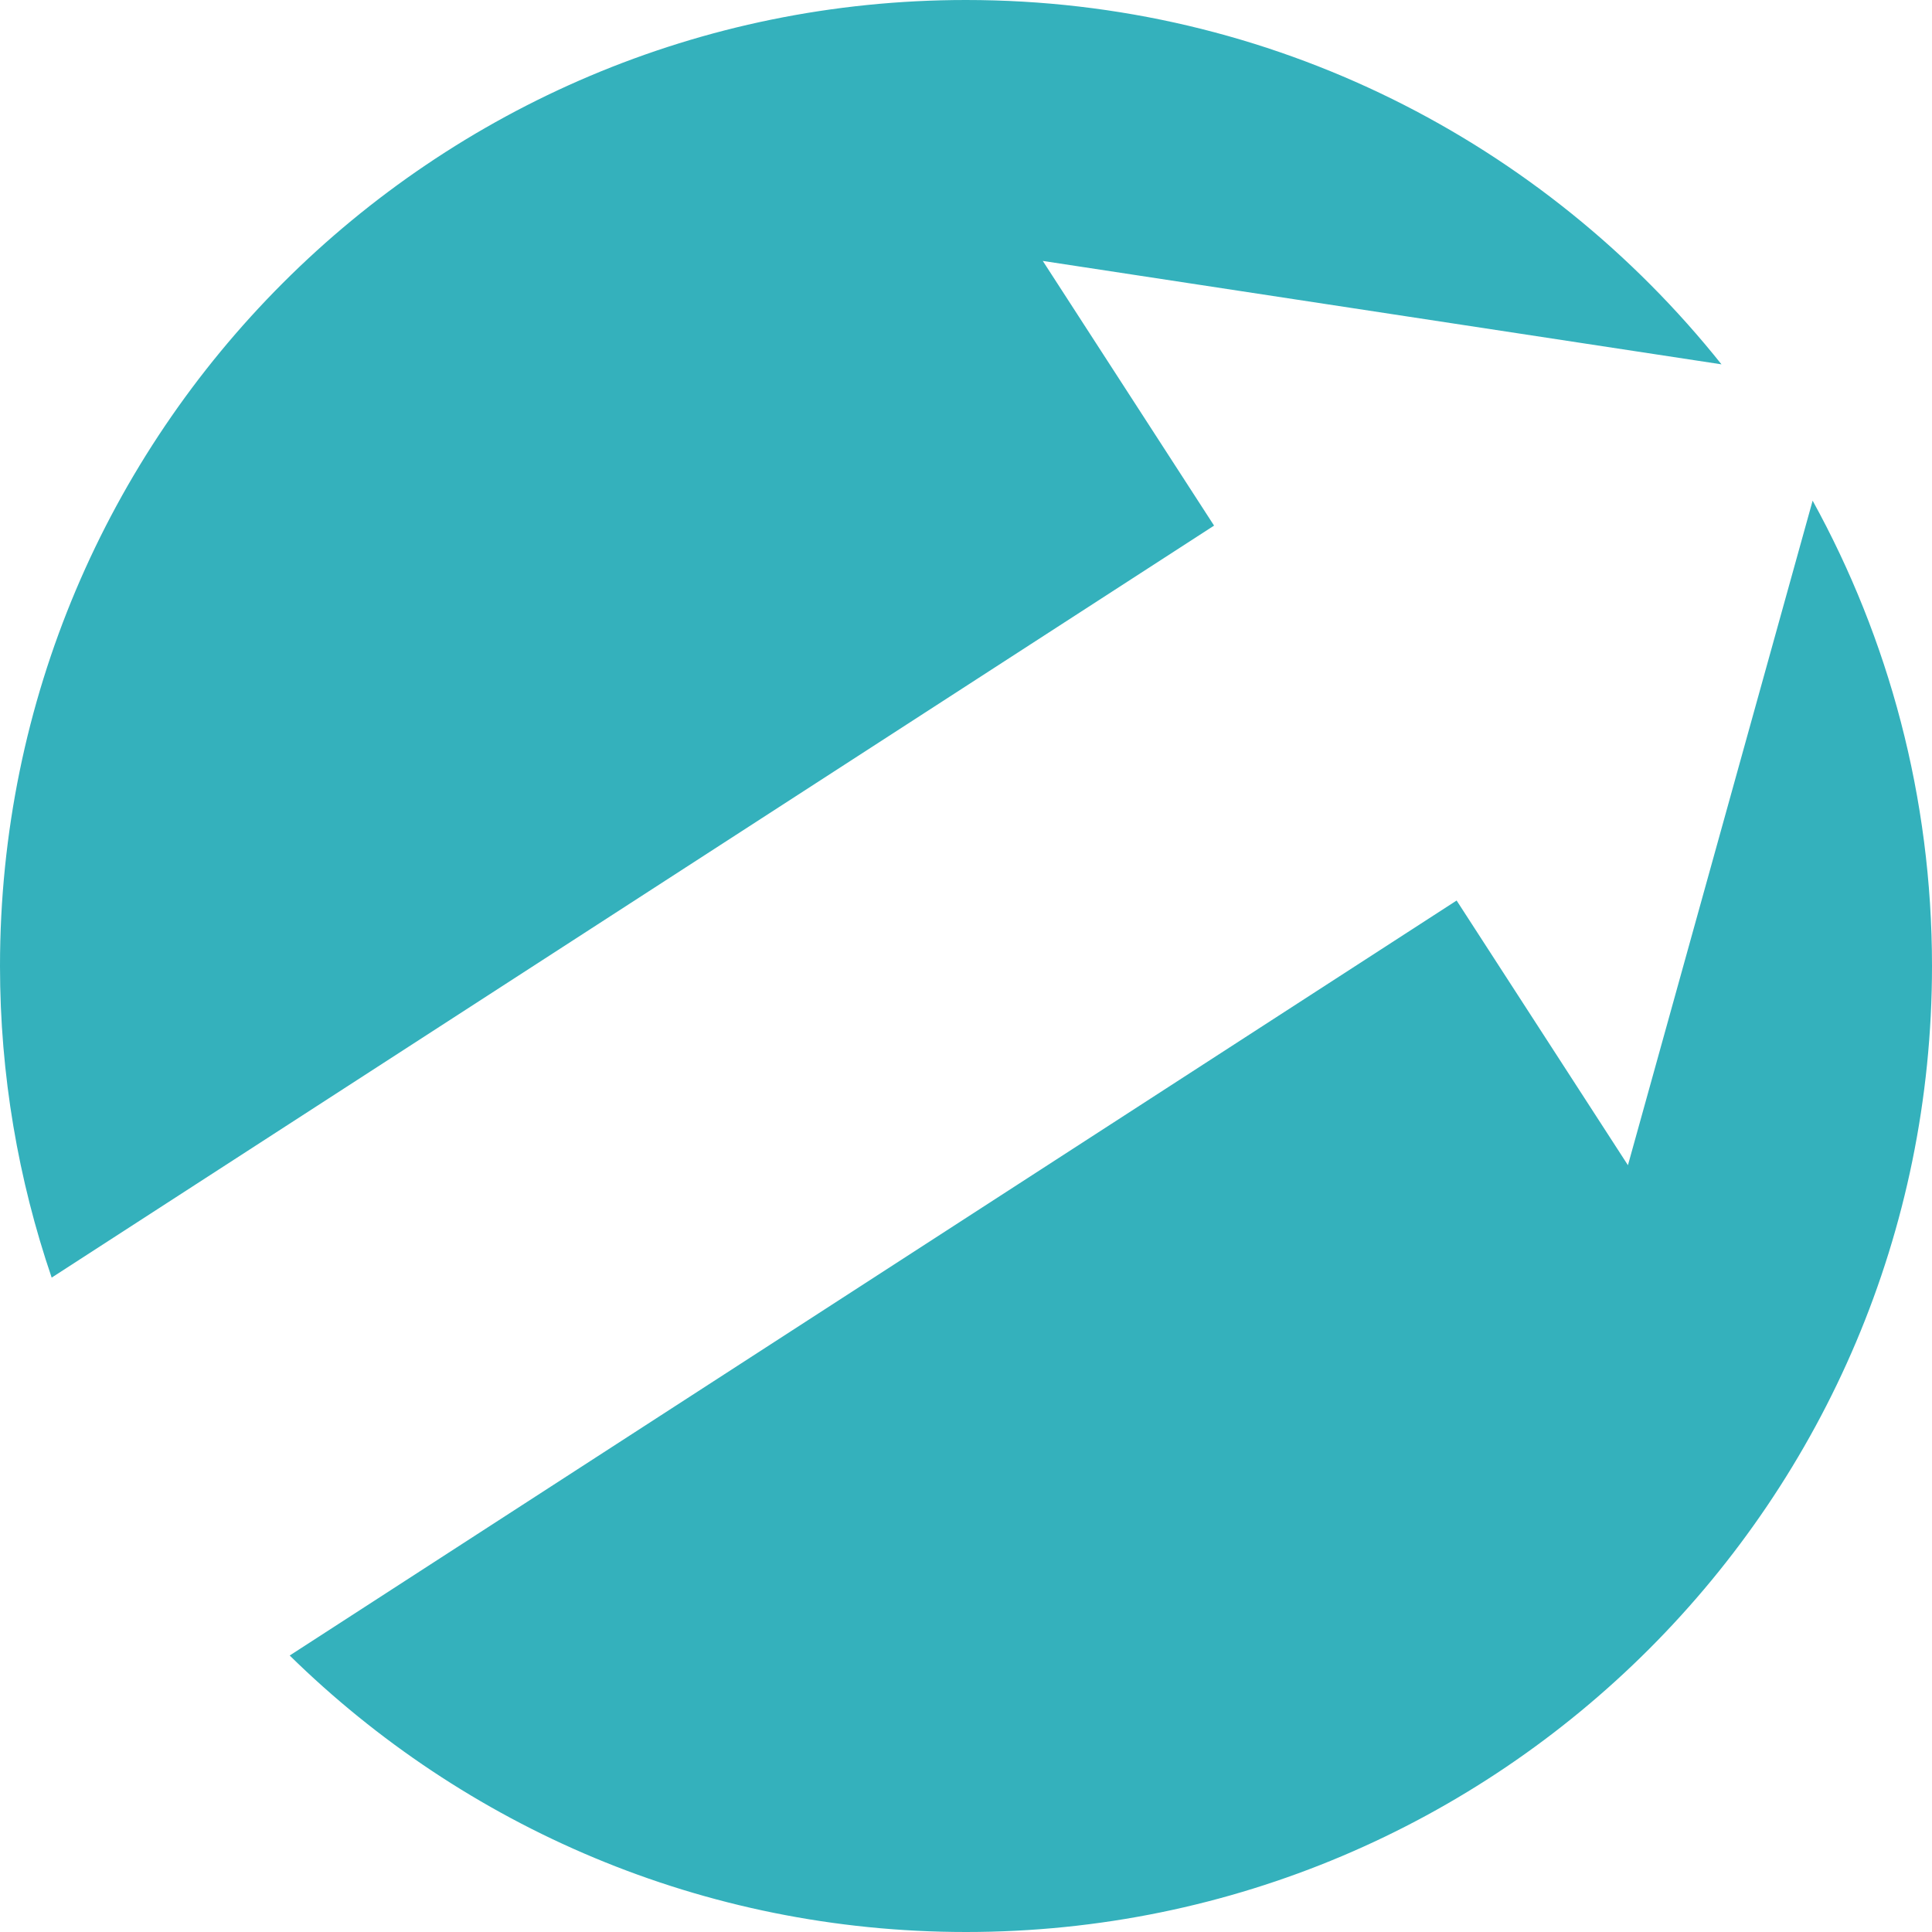 <?xml version="1.0" encoding="utf-8"?>
<!-- Generator: Adobe Illustrator 16.0.4, SVG Export Plug-In . SVG Version: 6.00 Build 0)  -->
<!DOCTYPE svg PUBLIC "-//W3C//DTD SVG 1.1//EN" "http://www.w3.org/Graphics/SVG/1.1/DTD/svg11.dtd">
<svg version="1.1" id="Calque_1" xmlns="http://www.w3.org/2000/svg" xmlns:xlink="http://www.w3.org/1999/xlink" x="0px" y="0px"
	 width="55px" height="55px" viewBox="73 73 55 55" enable-background="new 73 73 55 55" xml:space="preserve">
<g>
	<path fill="#34B1BC" d="M107.562,87.963l-4.876-7.535l19.321,2.944C116.969,77.054,109.21,73,100.5,73
		C85.312,73,73,85.312,73,100.5c0,3.105,0.522,6.087,1.471,8.871L107.562,87.963z"/>
	<path fill="#34B1BC" d="M124.602,87.253l-5.258,18.918l-4.877-7.535l-33.22,21.493C86.208,124.995,93.002,128,100.5,128
		c15.188,0,27.5-12.312,27.5-27.5C128,95.697,126.766,91.183,124.602,87.253z"/>
</g>
</svg>
